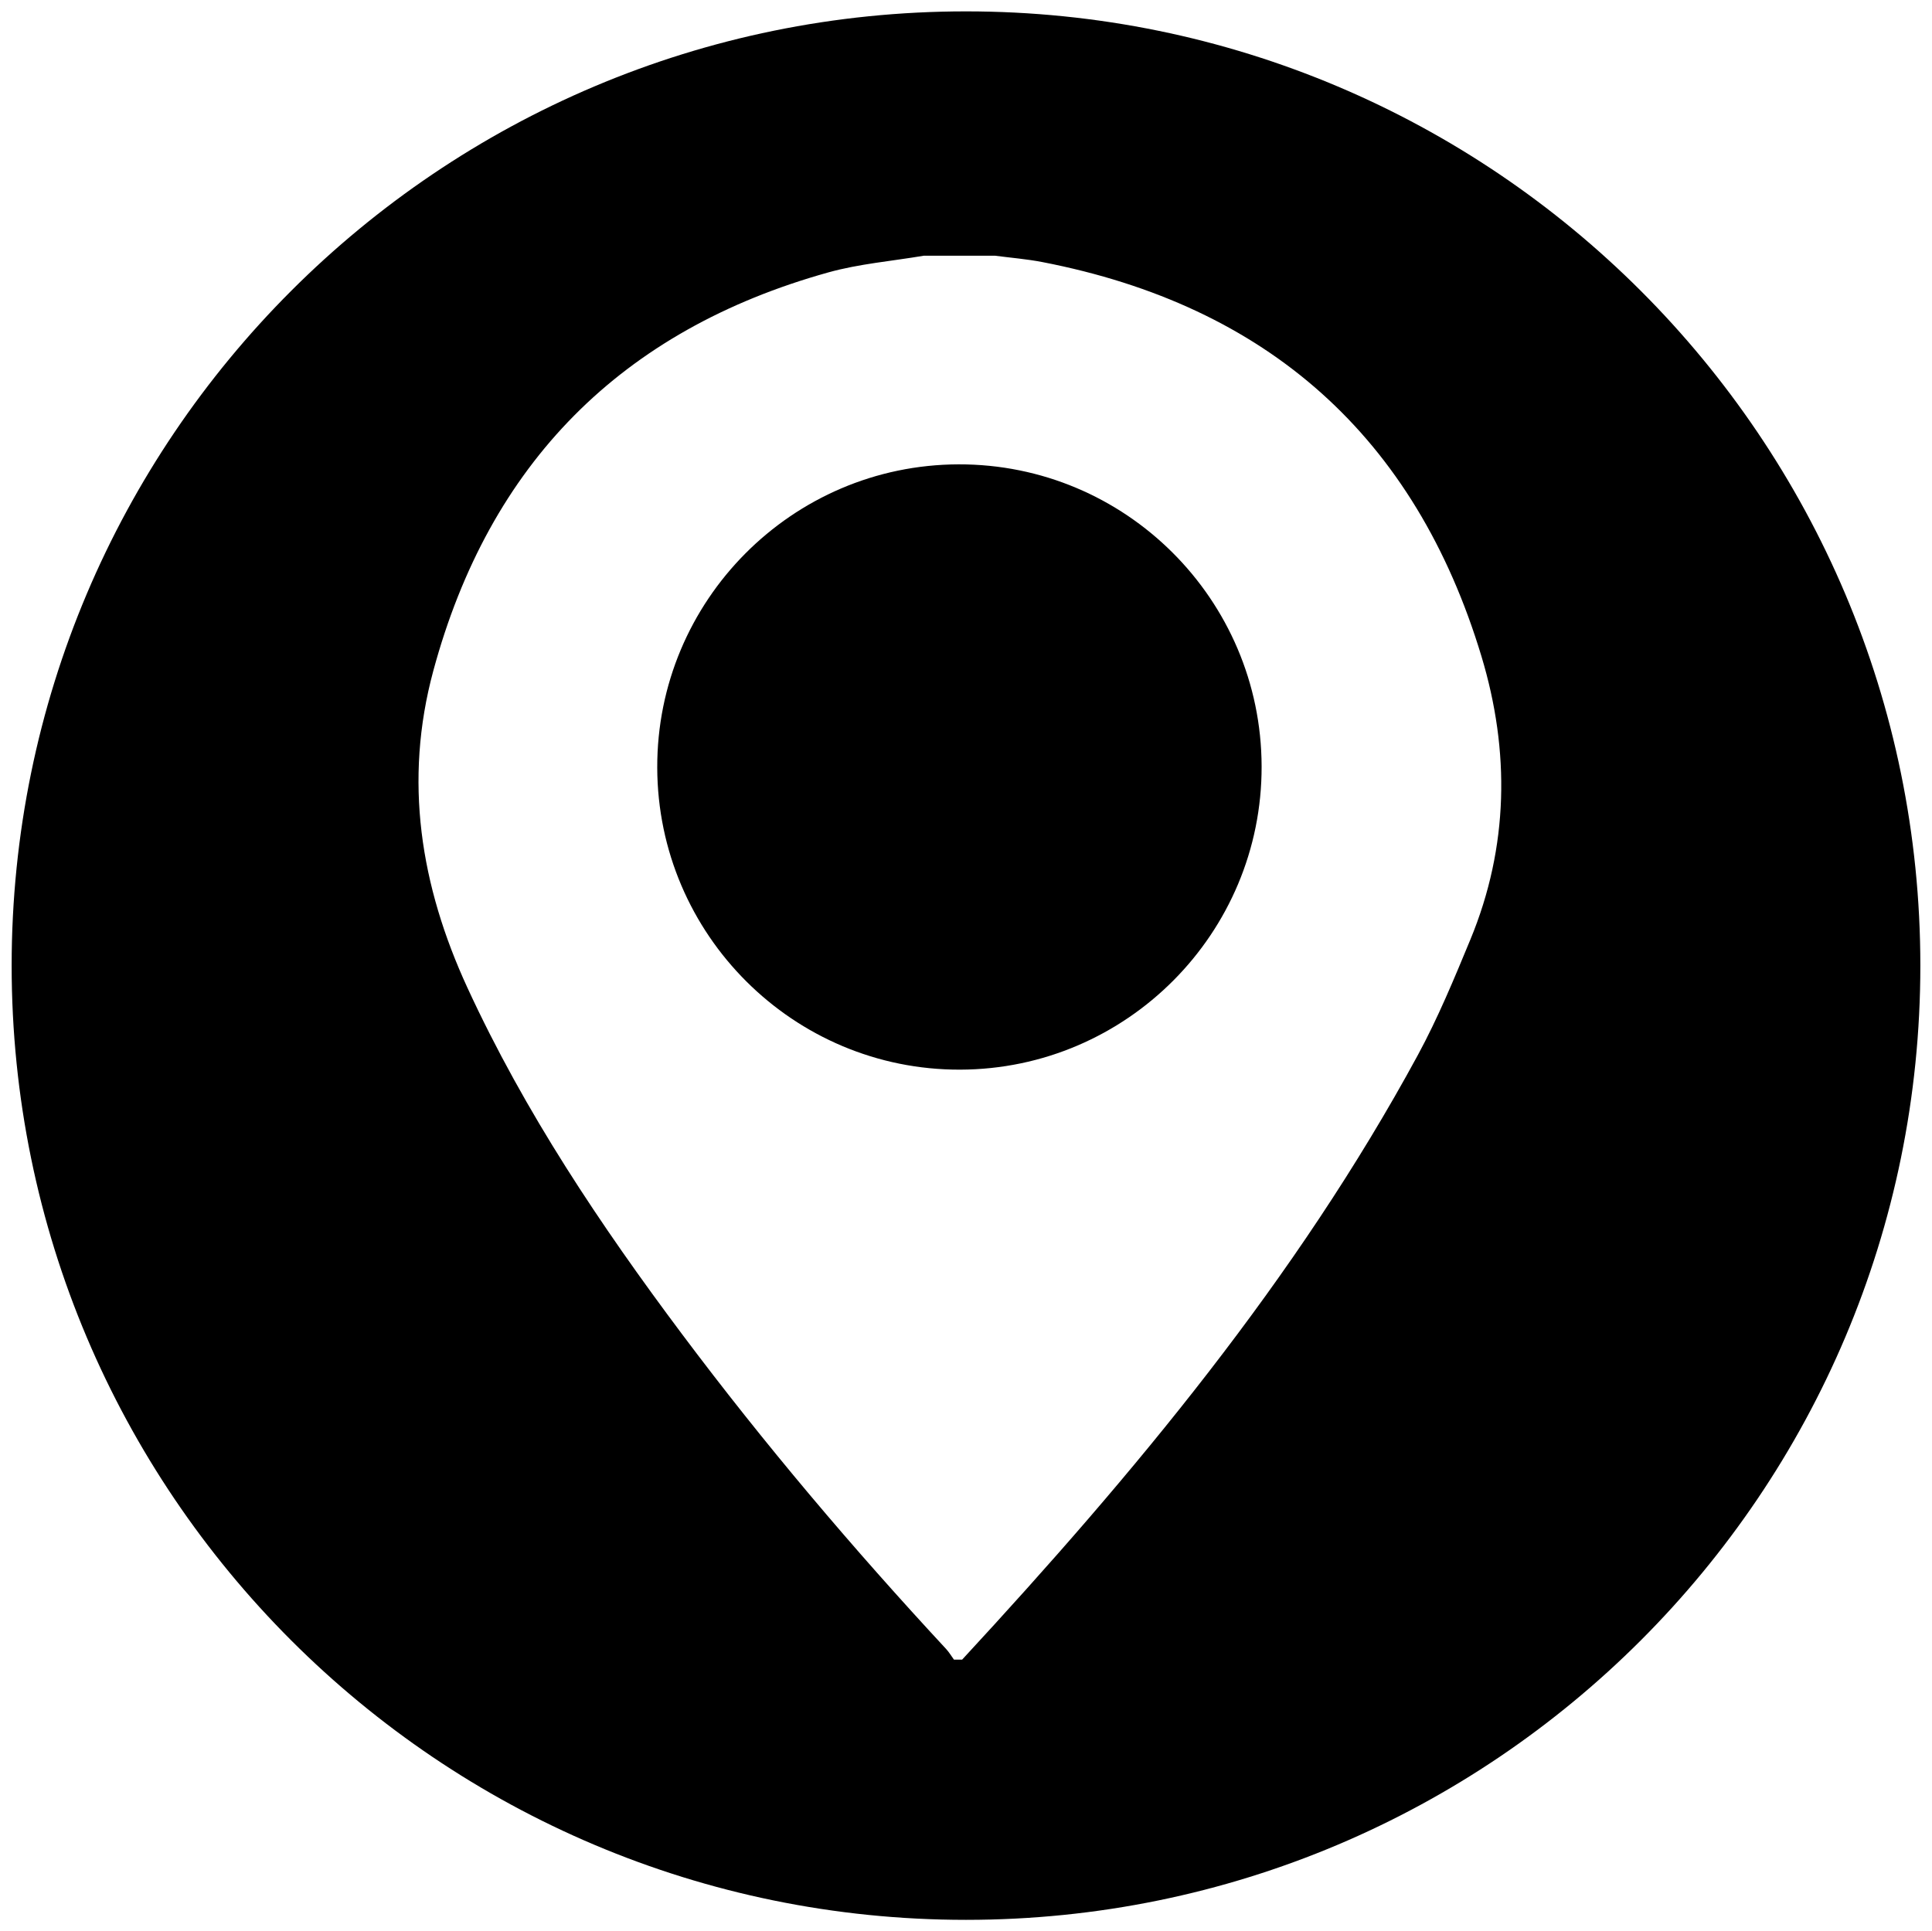 <?xml version="1.0" encoding="utf-8"?>
<!-- Generator: Adobe Illustrator 16.0.0, SVG Export Plug-In . SVG Version: 6.00 Build 0)  -->
<!DOCTYPE svg PUBLIC "-//W3C//DTD SVG 1.1//EN" "http://www.w3.org/Graphics/SVG/1.1/DTD/svg11.dtd">
<svg version="1.1" id="person" xmlns="http://www.w3.org/2000/svg" xmlns:xlink="http://www.w3.org/1999/xlink" x="0px" y="0px"
	 width="385.284px" height="385.175px" viewBox="0 0 385.284 385.175" enable-background="new 0 0 385.284 385.175"
	 xml:space="preserve">
<g>
	<path fill-rule="evenodd" clip-rule="evenodd" d="M192.643,2.269C87.532,2.269,2.323,87.478,2.323,192.587
		c0,105.11,85.208,190.319,190.319,190.319c105.109,0,190.318-85.209,190.318-190.319C382.961,87.478,297.752,2.269,192.643,2.269z
		 M293.227,187.388c-3.229,7.806-6.477,15.665-10.496,23.076c-24.253,44.704-56.525,83.404-90.855,120.536c-0.547,0-1.094,0-1.641,0
		c-0.517-0.709-0.965-1.48-1.558-2.119c-18.604-20.051-36.264-40.896-52.662-62.793c-16.289-21.751-31.346-44.25-42.781-69.045
		c-9.403-20.391-12.743-41.352-6.827-63.24c11.178-41.354,37.49-67.955,78.772-79.471c6.176-1.723,12.685-2.25,19.04-3.331
		c4.74,0,9.479,0,14.219,0c3.148,0.415,6.327,0.666,9.439,1.269c44.907,8.696,74.347,34.848,87.561,78.642
		C301.14,149.805,300.883,168.873,293.227,187.388z"/>
	<path fill-rule="evenodd" clip-rule="evenodd" d="M191.184,92.614c-33.244,0.074-60.208,27.208-60.115,60.496
		c0.093,33.308,27.179,60.316,60.398,60.227c33.234-0.089,60.217-27.242,60.127-60.508
		C251.504,119.527,224.43,92.541,191.184,92.614z"/>
</g>
</svg>
